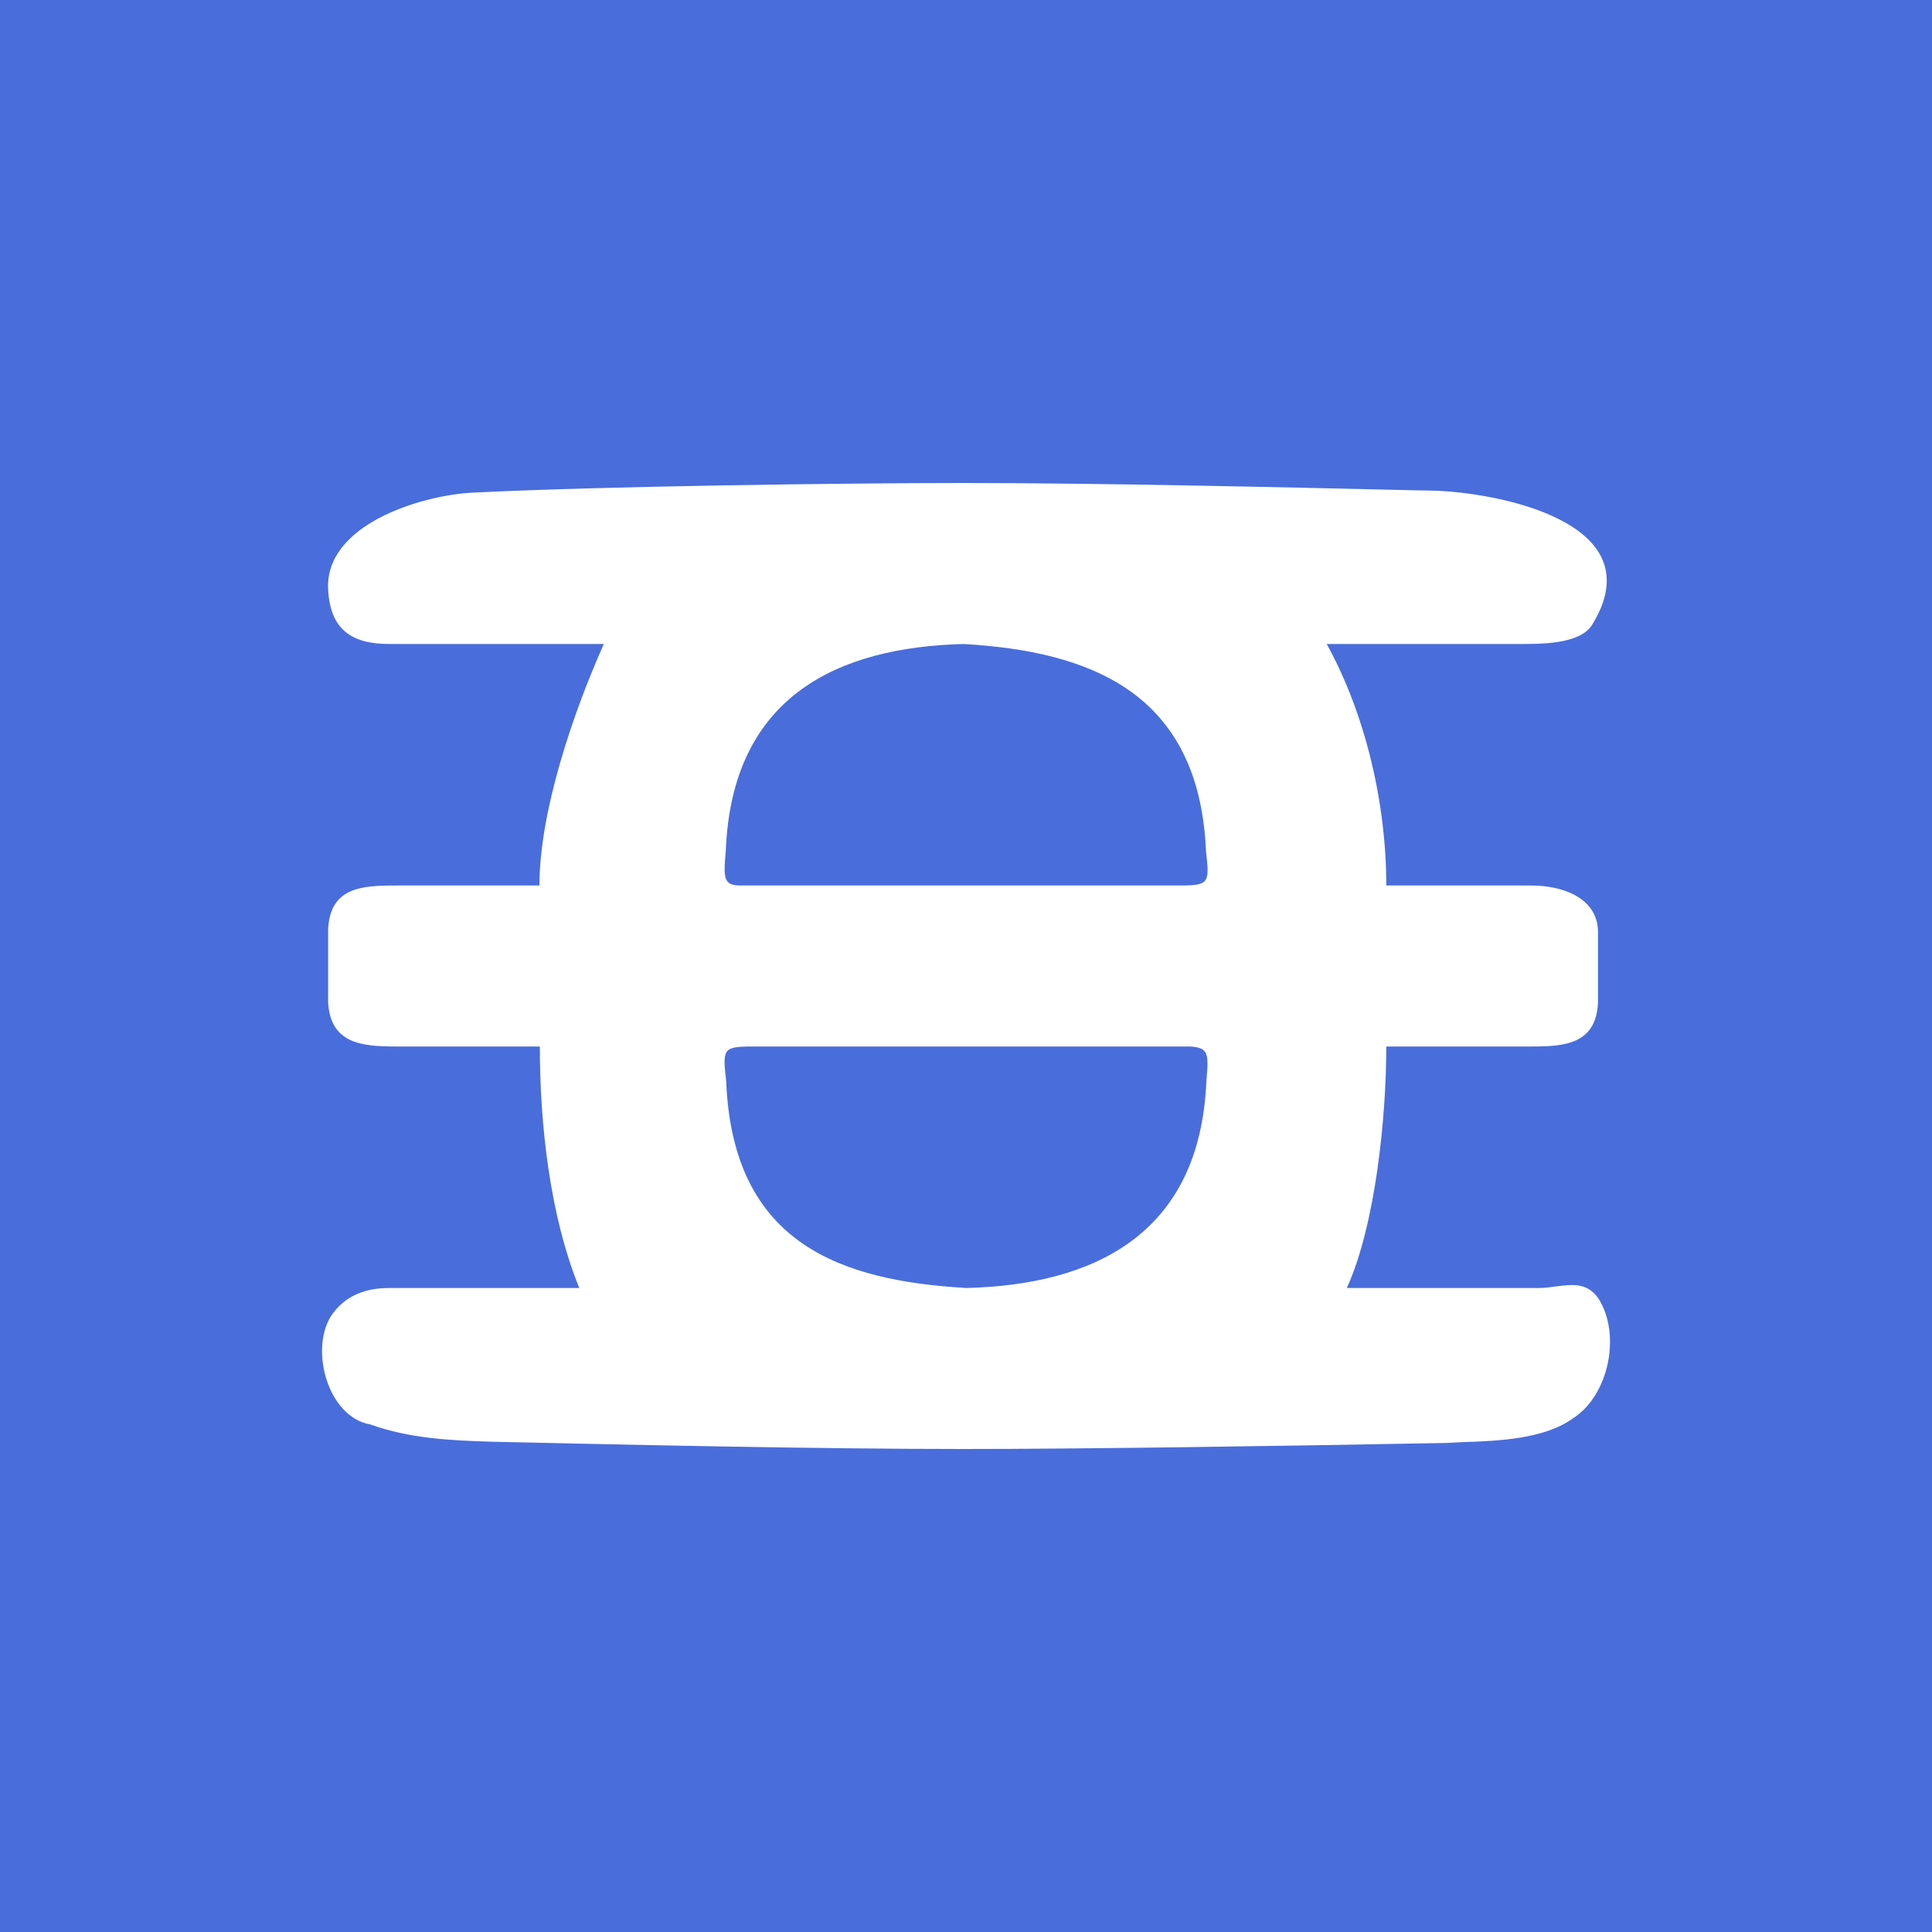 <svg width="24" height="24" viewBox="0 0 24 24" fill="none" xmlns="http://www.w3.org/2000/svg">
<rect x="0" y="0" width="24" height="24" fill="#333333" stroke="none"/>
<g clip-path="url(#clip0_328_22279)">
<path d="M24 0H0V24H24V0Z" fill="#496DDB"/>
<path fill-rule="evenodd" clip-rule="evenodd" d="M19.021 11H17.221C17.221 9.975 16.961 8.87 16.481 8H18.826C19.126 8 19.616 8.01 19.776 7.765C20.571 6.48 18.576 6.115 17.806 6.095L17.546 6.09C15.821 6.05 13.631 6 11.961 6C10.481 6 7.466 6.04 5.866 6.12C5.221 6.155 4.036 6.52 4.076 7.32C4.101 7.82 4.366 8 4.836 8H7.501C7.121 8.85 6.701 10.08 6.701 11H4.916C4.486 11 4.101 11.025 4.076 11.545V12.445C4.101 12.96 4.486 13 4.916 13H6.706C6.706 13.975 6.831 15.1 7.196 16H4.836C4.556 16 4.286 16.085 4.111 16.35C3.846 16.775 4.076 17.605 4.601 17.695C5.086 17.87 5.601 17.895 6.126 17.91C7.906 17.95 10.211 18 11.961 18C13.446 18 15.826 17.965 17.966 17.925L18.166 17.915C18.626 17.9 19.191 17.875 19.546 17.615C19.986 17.33 20.141 16.575 19.856 16.13C19.716 15.93 19.536 15.955 19.331 15.98C19.261 15.99 19.191 16 19.116 16H16.731C17.091 15.205 17.221 13.86 17.221 13H19.021C19.431 13 19.826 12.975 19.851 12.455V11.555C19.831 11.145 19.401 11 19.021 11ZM11.971 8C10.411 8.04 9.091 8.645 9.016 10.57C8.986 10.91 8.986 11 9.201 11H14.651C15.026 11 15.026 10.97 14.981 10.57C14.896 8.595 13.531 8.09 11.971 8ZM14.786 13H9.351C8.976 13 8.976 13.03 9.021 13.43C9.101 15.47 10.471 15.91 12.006 16C13.561 15.96 14.906 15.355 14.986 13.43C15.016 13.09 15.016 13.015 14.786 13Z" fill="white"/>
</g>
<defs>
<clipPath id="clip0_328_22279">
<rect width="24" height="24" fill="white"/>
</clipPath>
</defs>
</svg>
